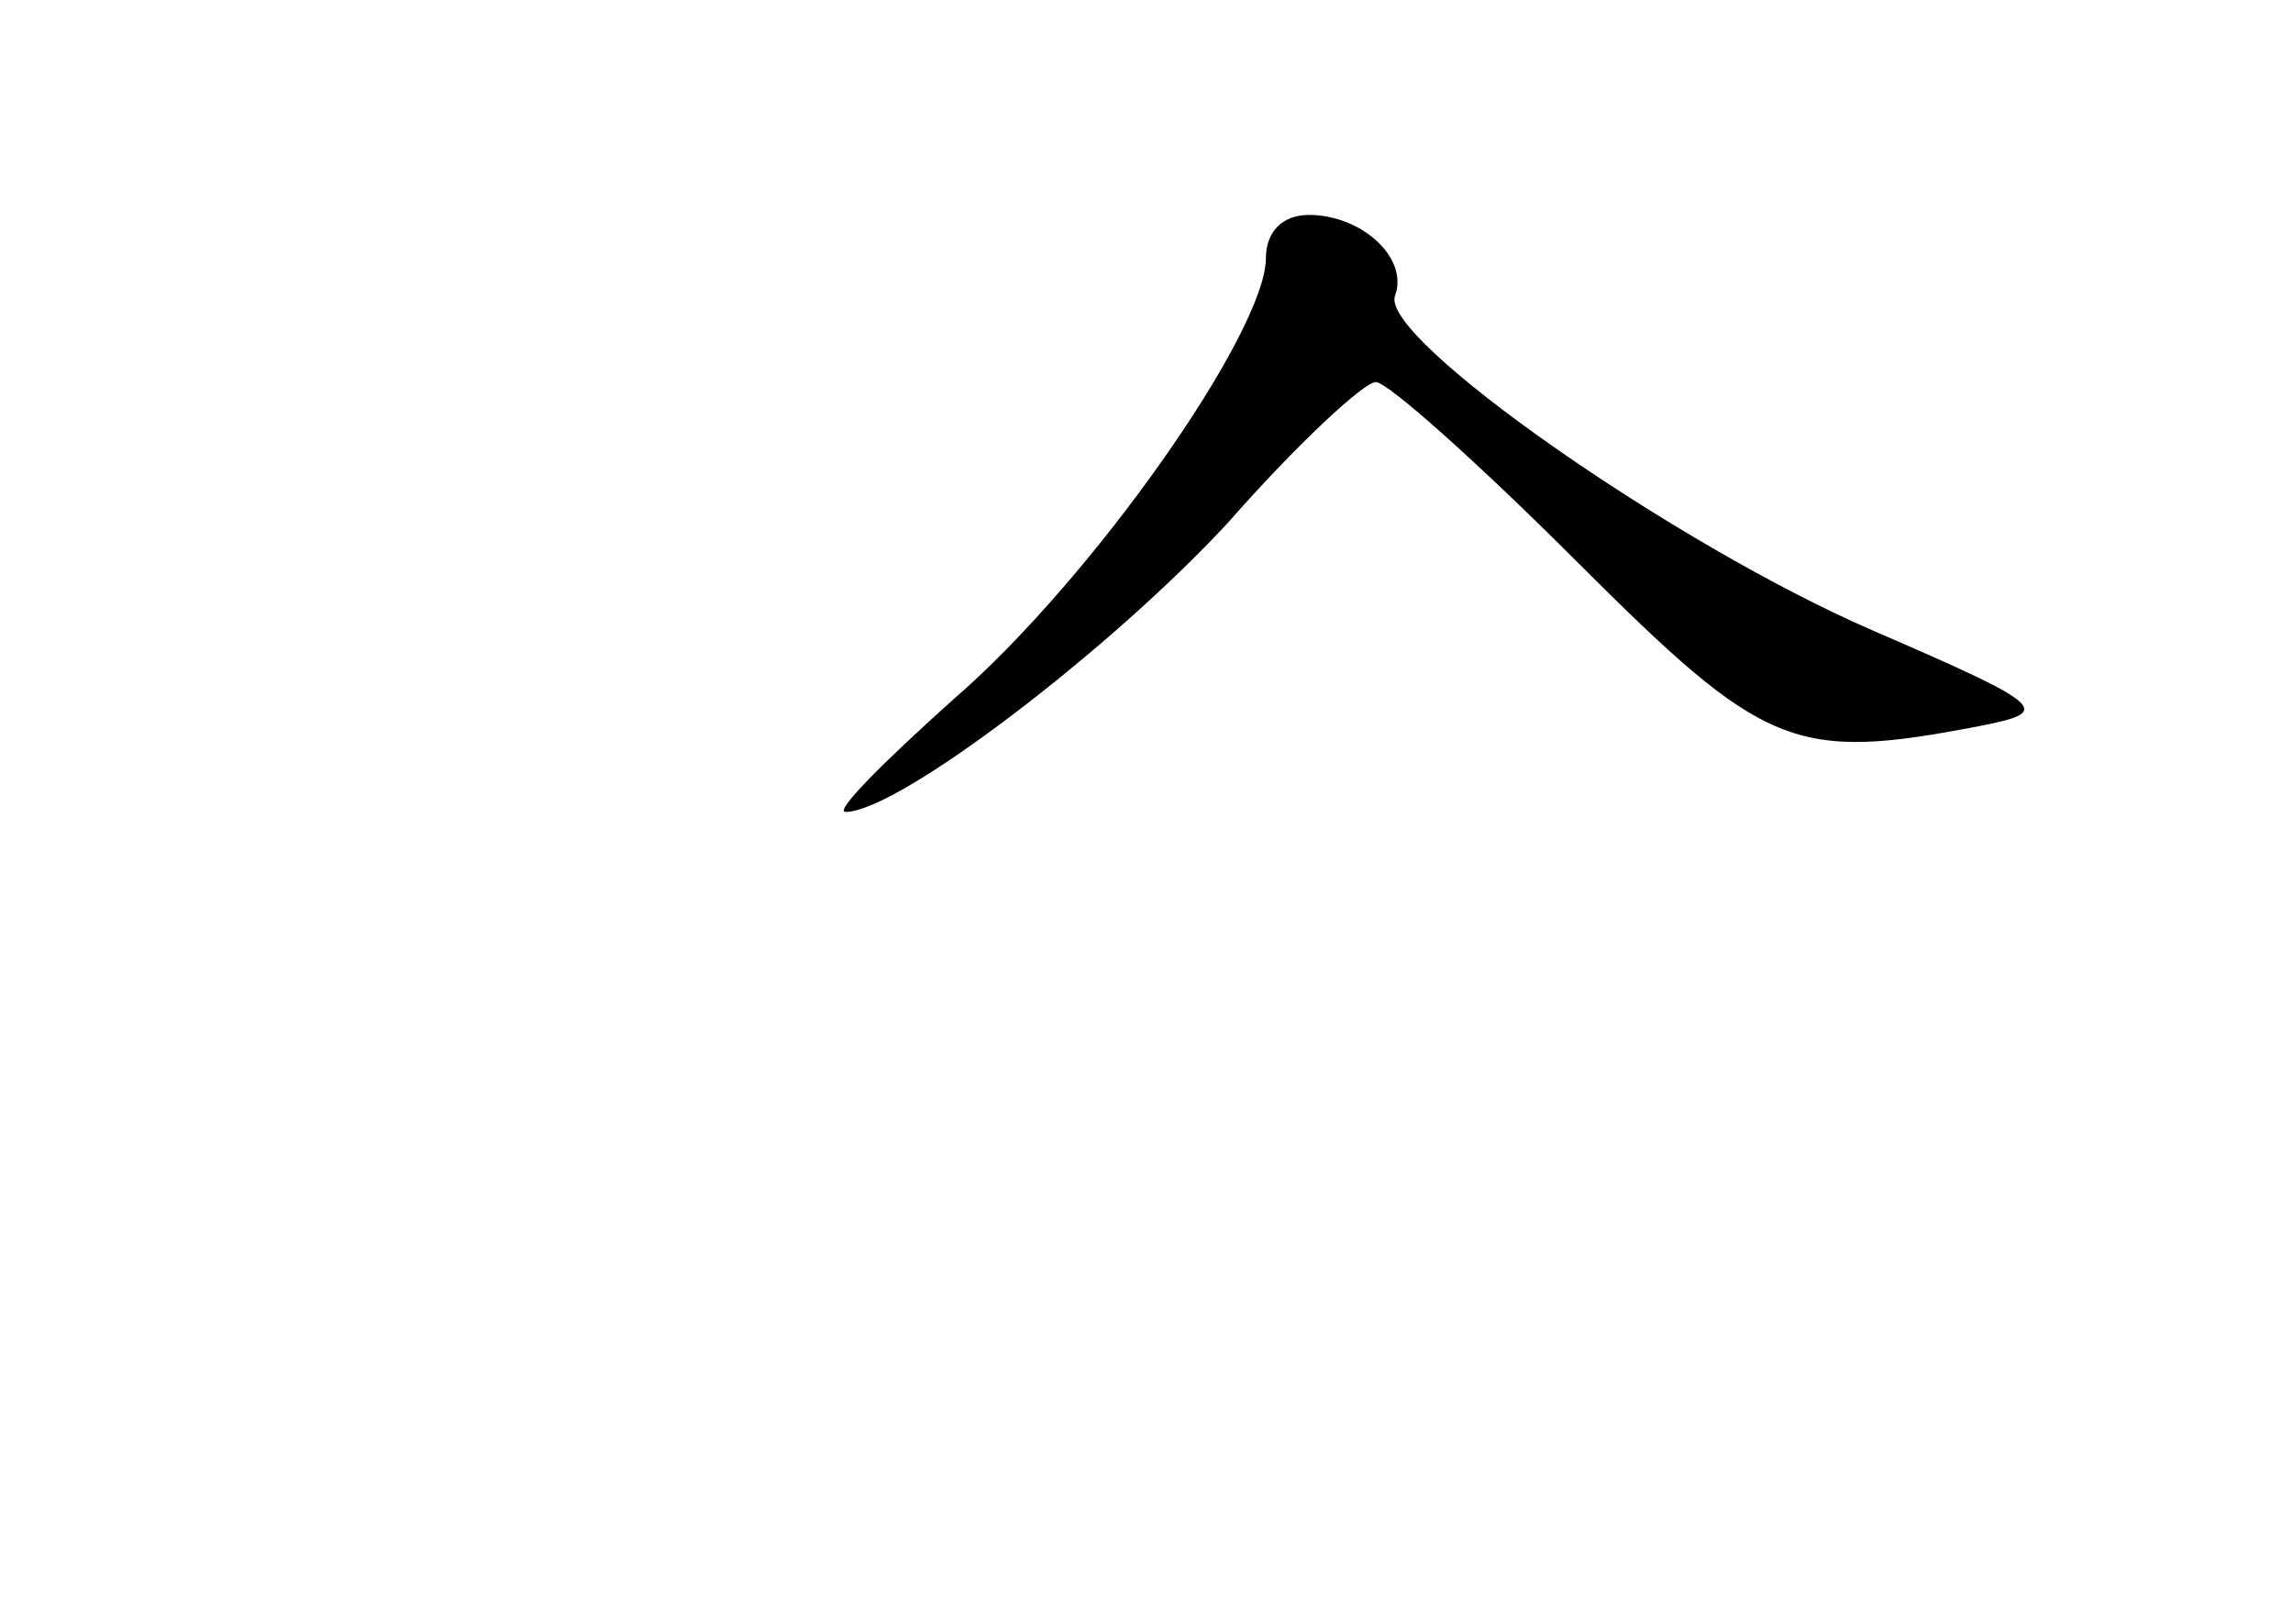 <?xml version="1.0" standalone="no"?>
<!DOCTYPE svg PUBLIC "-//W3C//DTD SVG 20010904//EN"
 "http://www.w3.org/TR/2001/REC-SVG-20010904/DTD/svg10.dtd">
<svg version="1.0" xmlns="http://www.w3.org/2000/svg"
 width="96pt" height="68pt" viewBox="0 0 96 68"
 preserveAspectRatio="xMidYMid meet">
<g transform="translate(0,68) scale(0.1,-0.1)"
fill="#000000" stroke="none">
<path d="M530 572 c0 -31 -73 -135 -131 -185 -29 -26 -50 -47 -45 -47 22 0
111 68 160 121 29 33 57 59 62 59 5 0 43 -34 84 -75 79 -79 91 -84 169 -69 30
6 29 8 -45 40 -83 36 -206 122 -200 140 6 16 -14 34 -36 34 -11 0 -18 -7 -18
-18z"/>
</g>
</svg>

